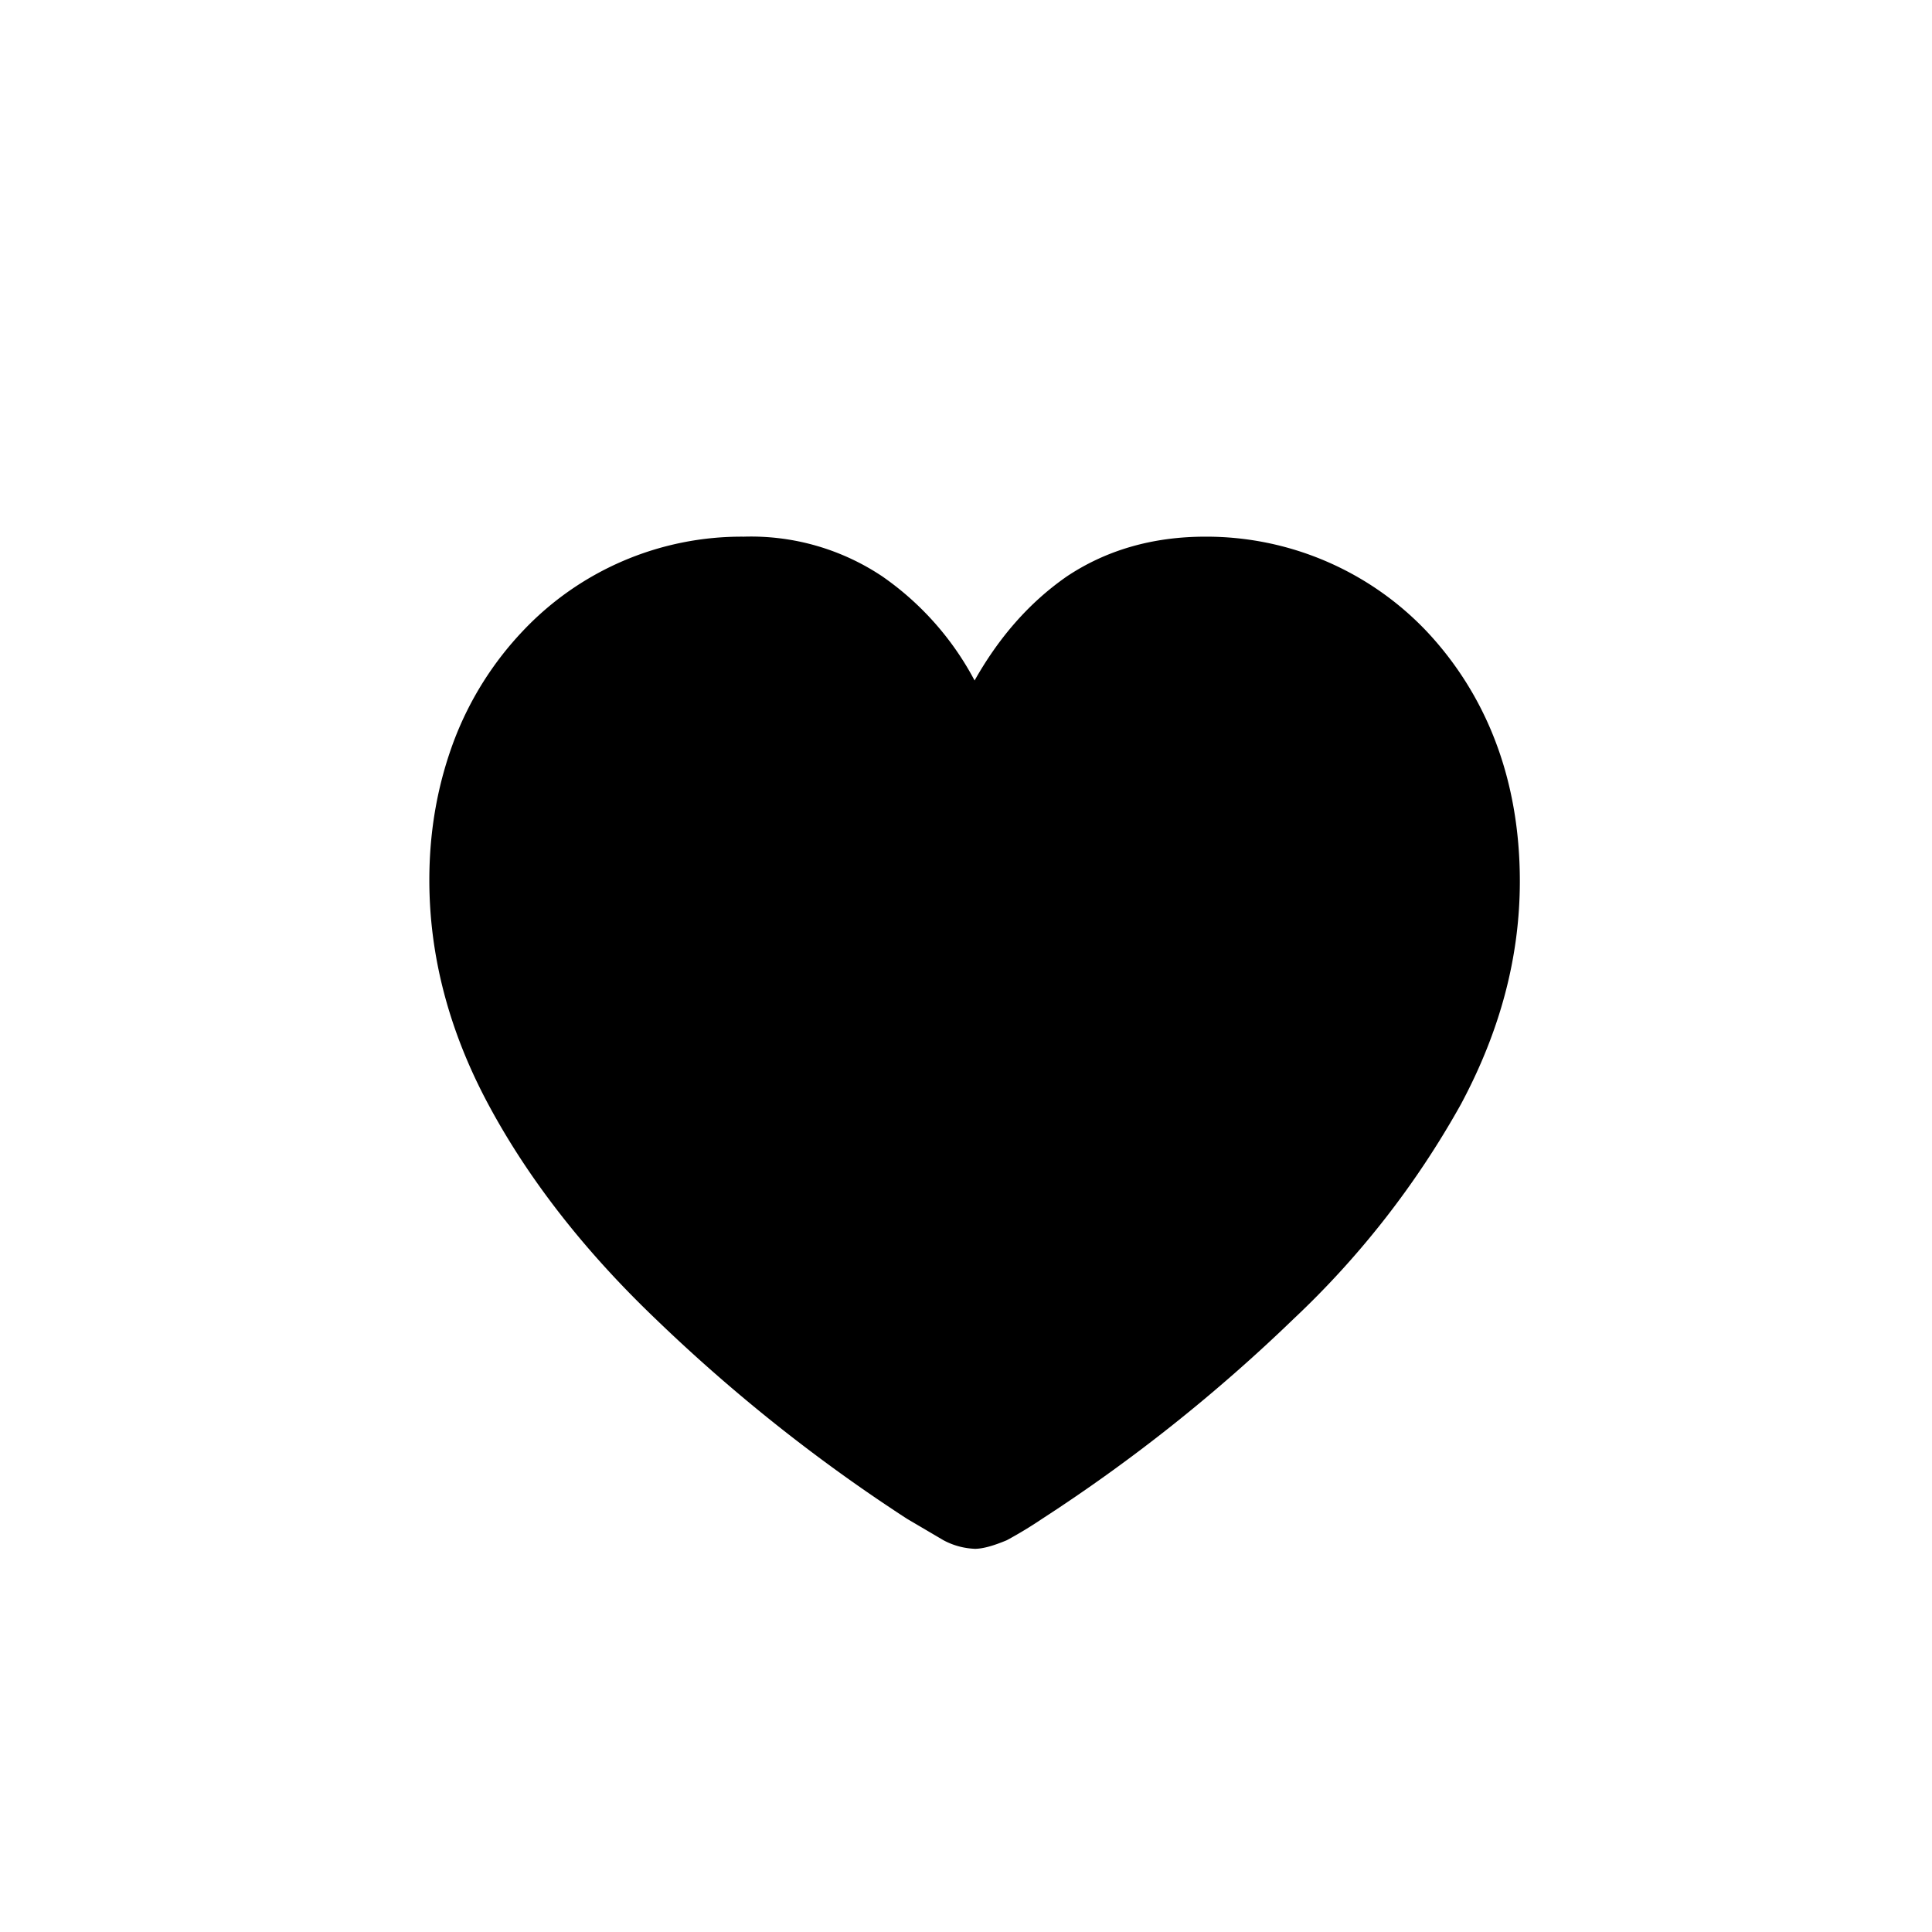 <svg xmlns="http://www.w3.org/2000/svg" viewBox="0 0 18 18" fill="black"><path d="M9.08 14.43c.08 0 .18-.03.3-.08a3.92 3.92 0 0 0 .33-.2 15.53 15.53 0 0 0 2.34-1.86 8.28 8.28 0 0 0 1.56-2c.37-.69.55-1.38.55-2.08 0-.48-.08-.92-.23-1.31a3.1 3.1 0 0 0-.64-1.02A2.83 2.83 0 0 0 11.23 5c-.5 0-.93.13-1.29.37-.36.25-.64.58-.86.97a2.74 2.74 0 0 0-.86-.97A2.2 2.2 0 0 0 6.93 5a2.8 2.8 0 0 0-2.06.88 3.06 3.06 0 0 0-.64 1.02c-.15.4-.23.83-.23 1.3 0 .7.18 1.4.55 2.09.37.69.89 1.36 1.56 2a15.64 15.64 0 0 0 2.34 1.86l.34.2a.67.67 0 0 0 .3.08Z"/></svg>
